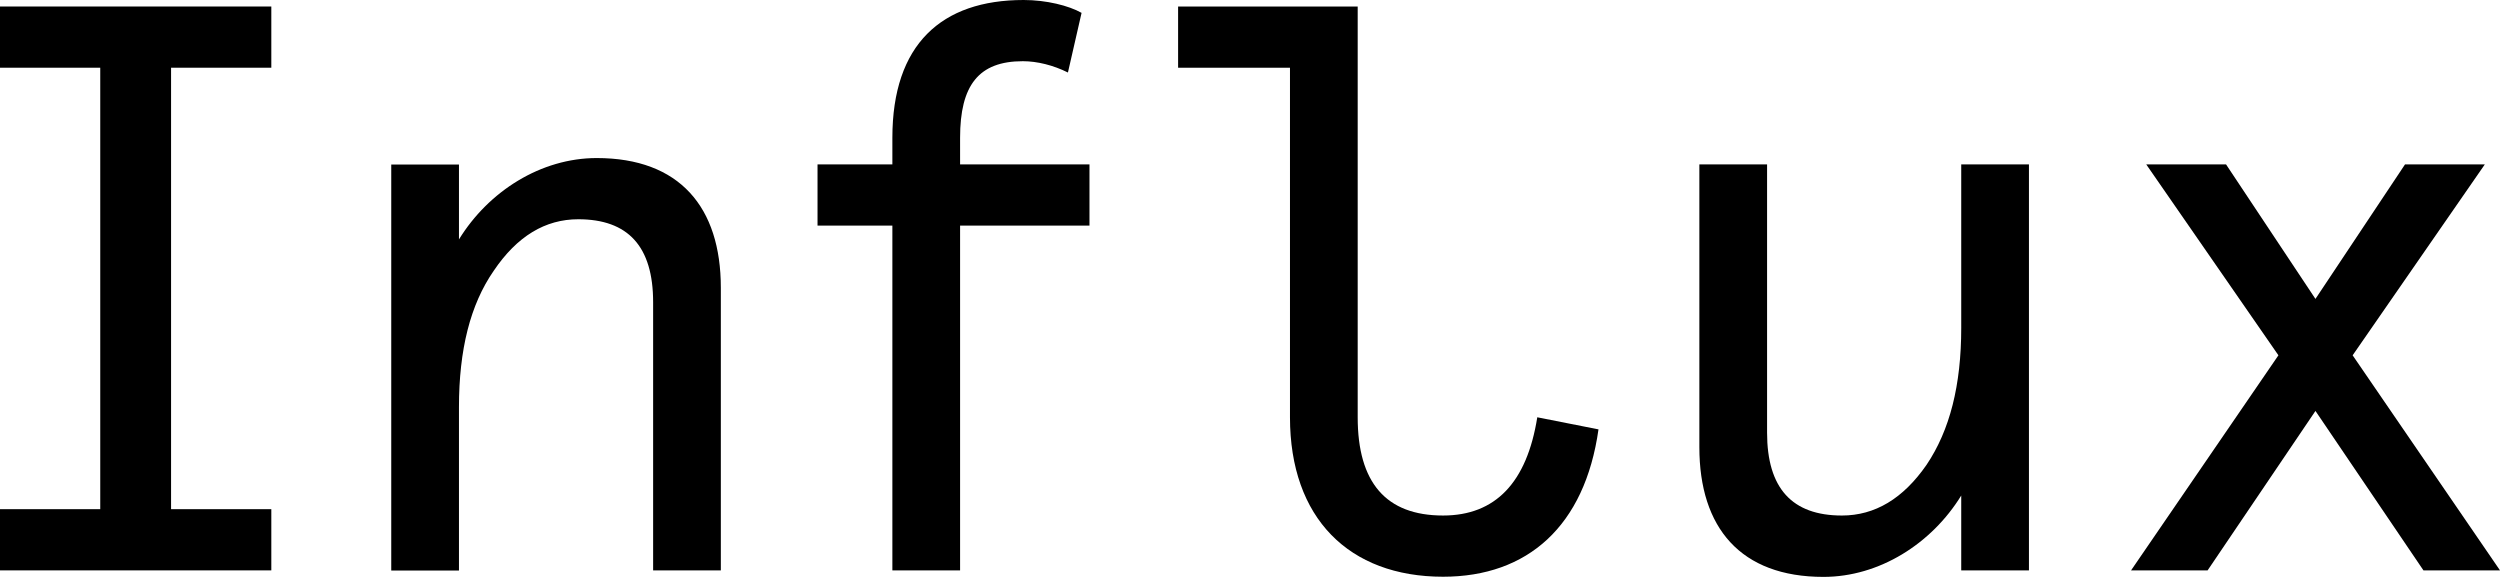 <?xml version="1.0" encoding="utf-8"?>
<!-- Generator: Adobe Illustrator 21.0.2, SVG Export Plug-In . SVG Version: 6.00 Build 0)  -->
<svg version="1.1" class="colour" xmlns="http://www.w3.org/2000/svg" xmlns:xlink="http://www.w3.org/1999/xlink" x="0px" y="0px" viewBox="0 0 1613.4 372.3" style="enable-background:new 0 0 1613.4 372.3;" xml:space="preserve">

	<style type="text/css">
		.colour {
		animation:cycle 5s ease-in-out;
		  -moz-animation:cycle 5s infinite ease-in-out; /* Firefox */
		-webkit-animation:cycle 5s infinite ease-in-out; /* Safari and Chrome */
		  }

		  @-moz-keyframes cycle
		{
		0%   {fill:#FF5C5C;}
		20%  {fill:#0000FF;}
		40%   {fill:#FF5C5C;}
		60%   {fill:#0000FF;}
		100%   {fill:#FF5C5C;}
		}

		    @-webkit-keyframes cycle
		{
		0%   {fill:#FF5C5C;}
		20%  {fill:#0000FF;}
		40%   {fill:#FF5C5C;}
		60%   {fill:#0000FF;}
		100%   {fill:#FF5C5C;}
		}

	</style>
	<g>
			<path class="st0" d="M175.1,368.1H0v-39.5h64.7V43.7H0V4.2h175.1v39.5h-64.7v284.9h64.7L175.1,368.1L175.1,368.1z"/>
			<path class="st0" d="M465.2,368.1h-43.7V195c0-35.9-16.1-53.5-48.3-53.5c-21.3,0-39.5,10.9-54.6,33.3
			c-15.1,21.8-22.4,50.9-22.4,87.9v105.5h-43.7v-262h43.7v48.3c19.2-31.2,53-52.5,88.9-52.5c53.5,0,80.1,31.7,80.1,83.7V368.1z"/>
			<path class="st0" d="M1096.7,106.1h43.7v173.1c0,35.9,16.1,53.5,48.3,53.5c21.3,0,39.5-10.9,54.6-32.7
			c15.1-22.4,22.4-51.5,22.4-88.4V106.1h43.7v262h-43.7v-48.3c-19.2,31.2-53,52.5-88.9,52.5c-53.5,0-80.1-31.7-80.1-83.7V106.1z"/>
			<path class="st0" d="M1552.1,106.1h51.5l-85.3,123.2l95.1,138.8H1564l-69.7-102.9l-69.6,102.9h-49.4l95.1-138.8l-85.3-123.2h51.5
			l57.7,86.8L1552.1,106.1z"/>
			<path class="st0" d="M527.6,106.1h48.3V88.9c0-60.3,31.7-88.9,84.7-88.9c14.6,0,29.1,3.6,37.4,8.3l-8.8,38.5
			c-9.4-4.7-19.8-7.3-29.1-7.3c-28.6,0-40.5,15.6-40.5,49.4v17.2h83.5v39.5h-83.5v222.5h-43.7V145.6h-48.3L527.6,106.1L527.6,106.1z
			"/>
			<path class="st0" d="M832.6,43.7h-72.3V4.2h115.9v265.1c0,42.1,18.2,63.4,55.1,63.4c33.8,0,54.1-21.3,60.8-63.4l39.5,7.8
			c-8.8,62.4-45.7,95.1-100.3,95.1c-60.8,0-98.8-37.9-98.8-102.9V43.7H832.6z"/>
	</g>
</svg>
